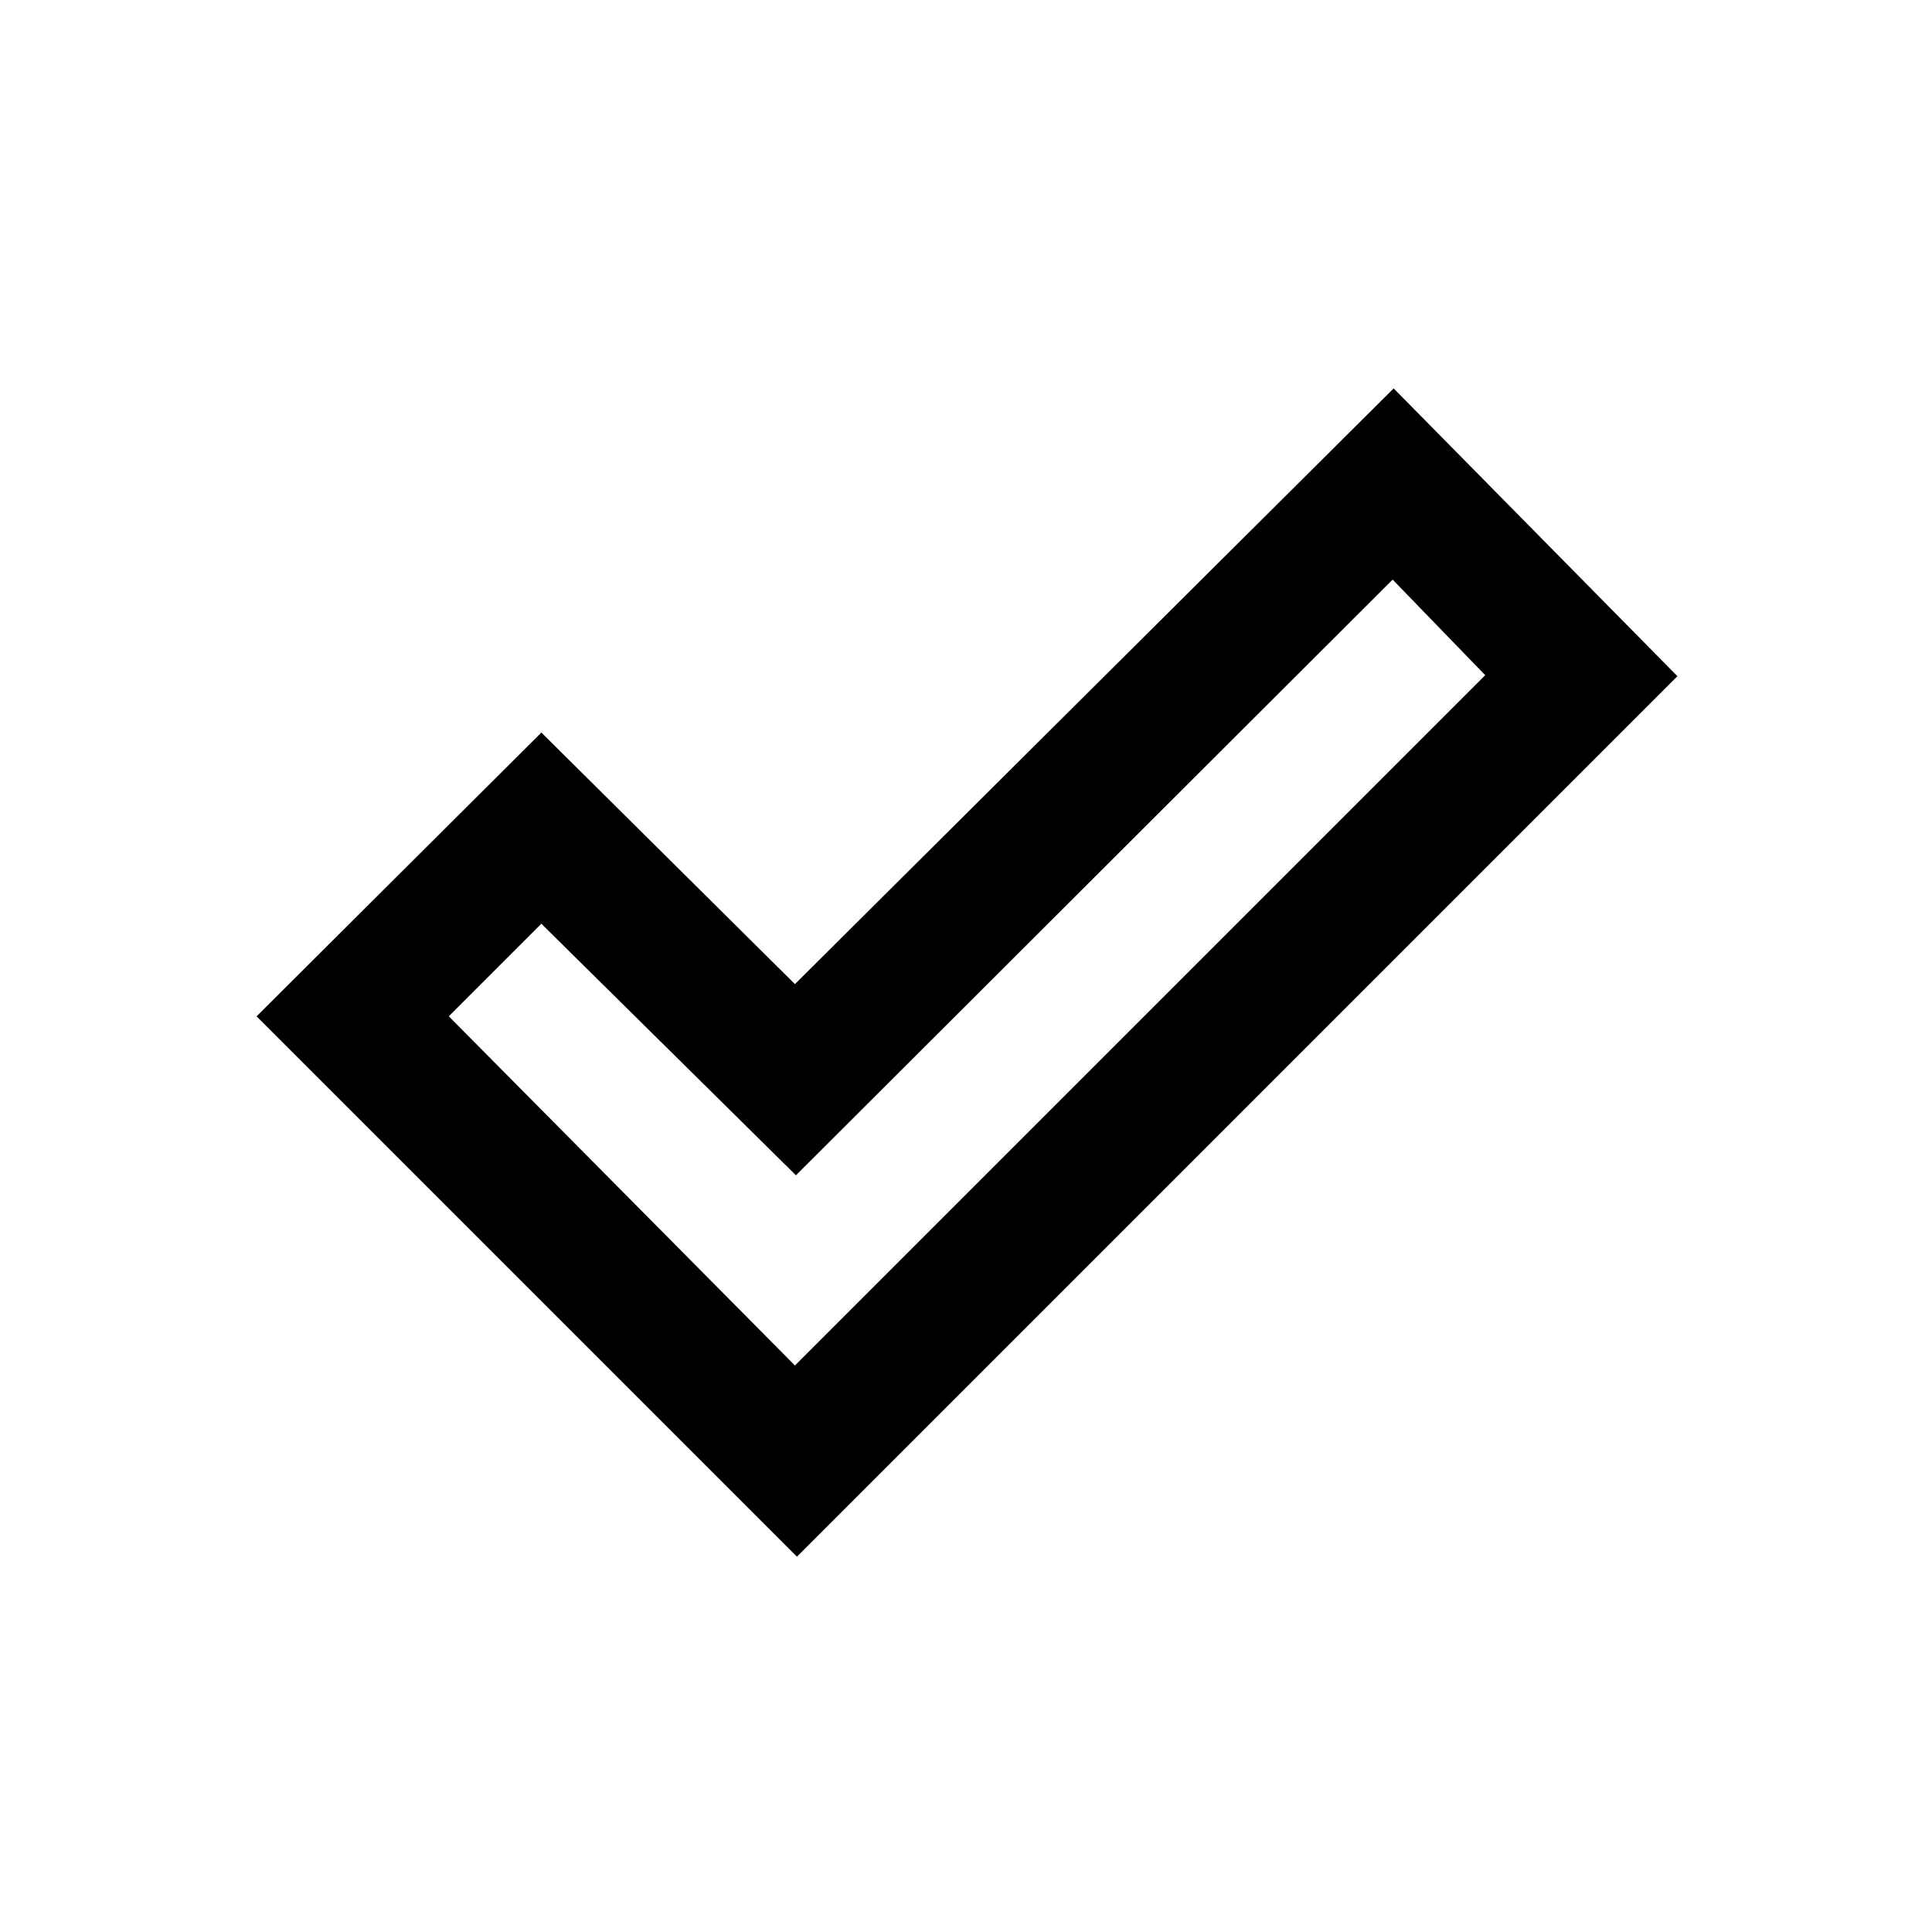<svg xmlns="http://www.w3.org/2000/svg" height="20" viewBox="0 -960 960 960" width="20"><path d="m395-281.5 343-343-46-47.5-296.5 296L269-501l-46 46 172 173.5Zm1 95L127.5-455 269-596l126 125 297.5-296 141 143L396-186.5Z"/></svg>